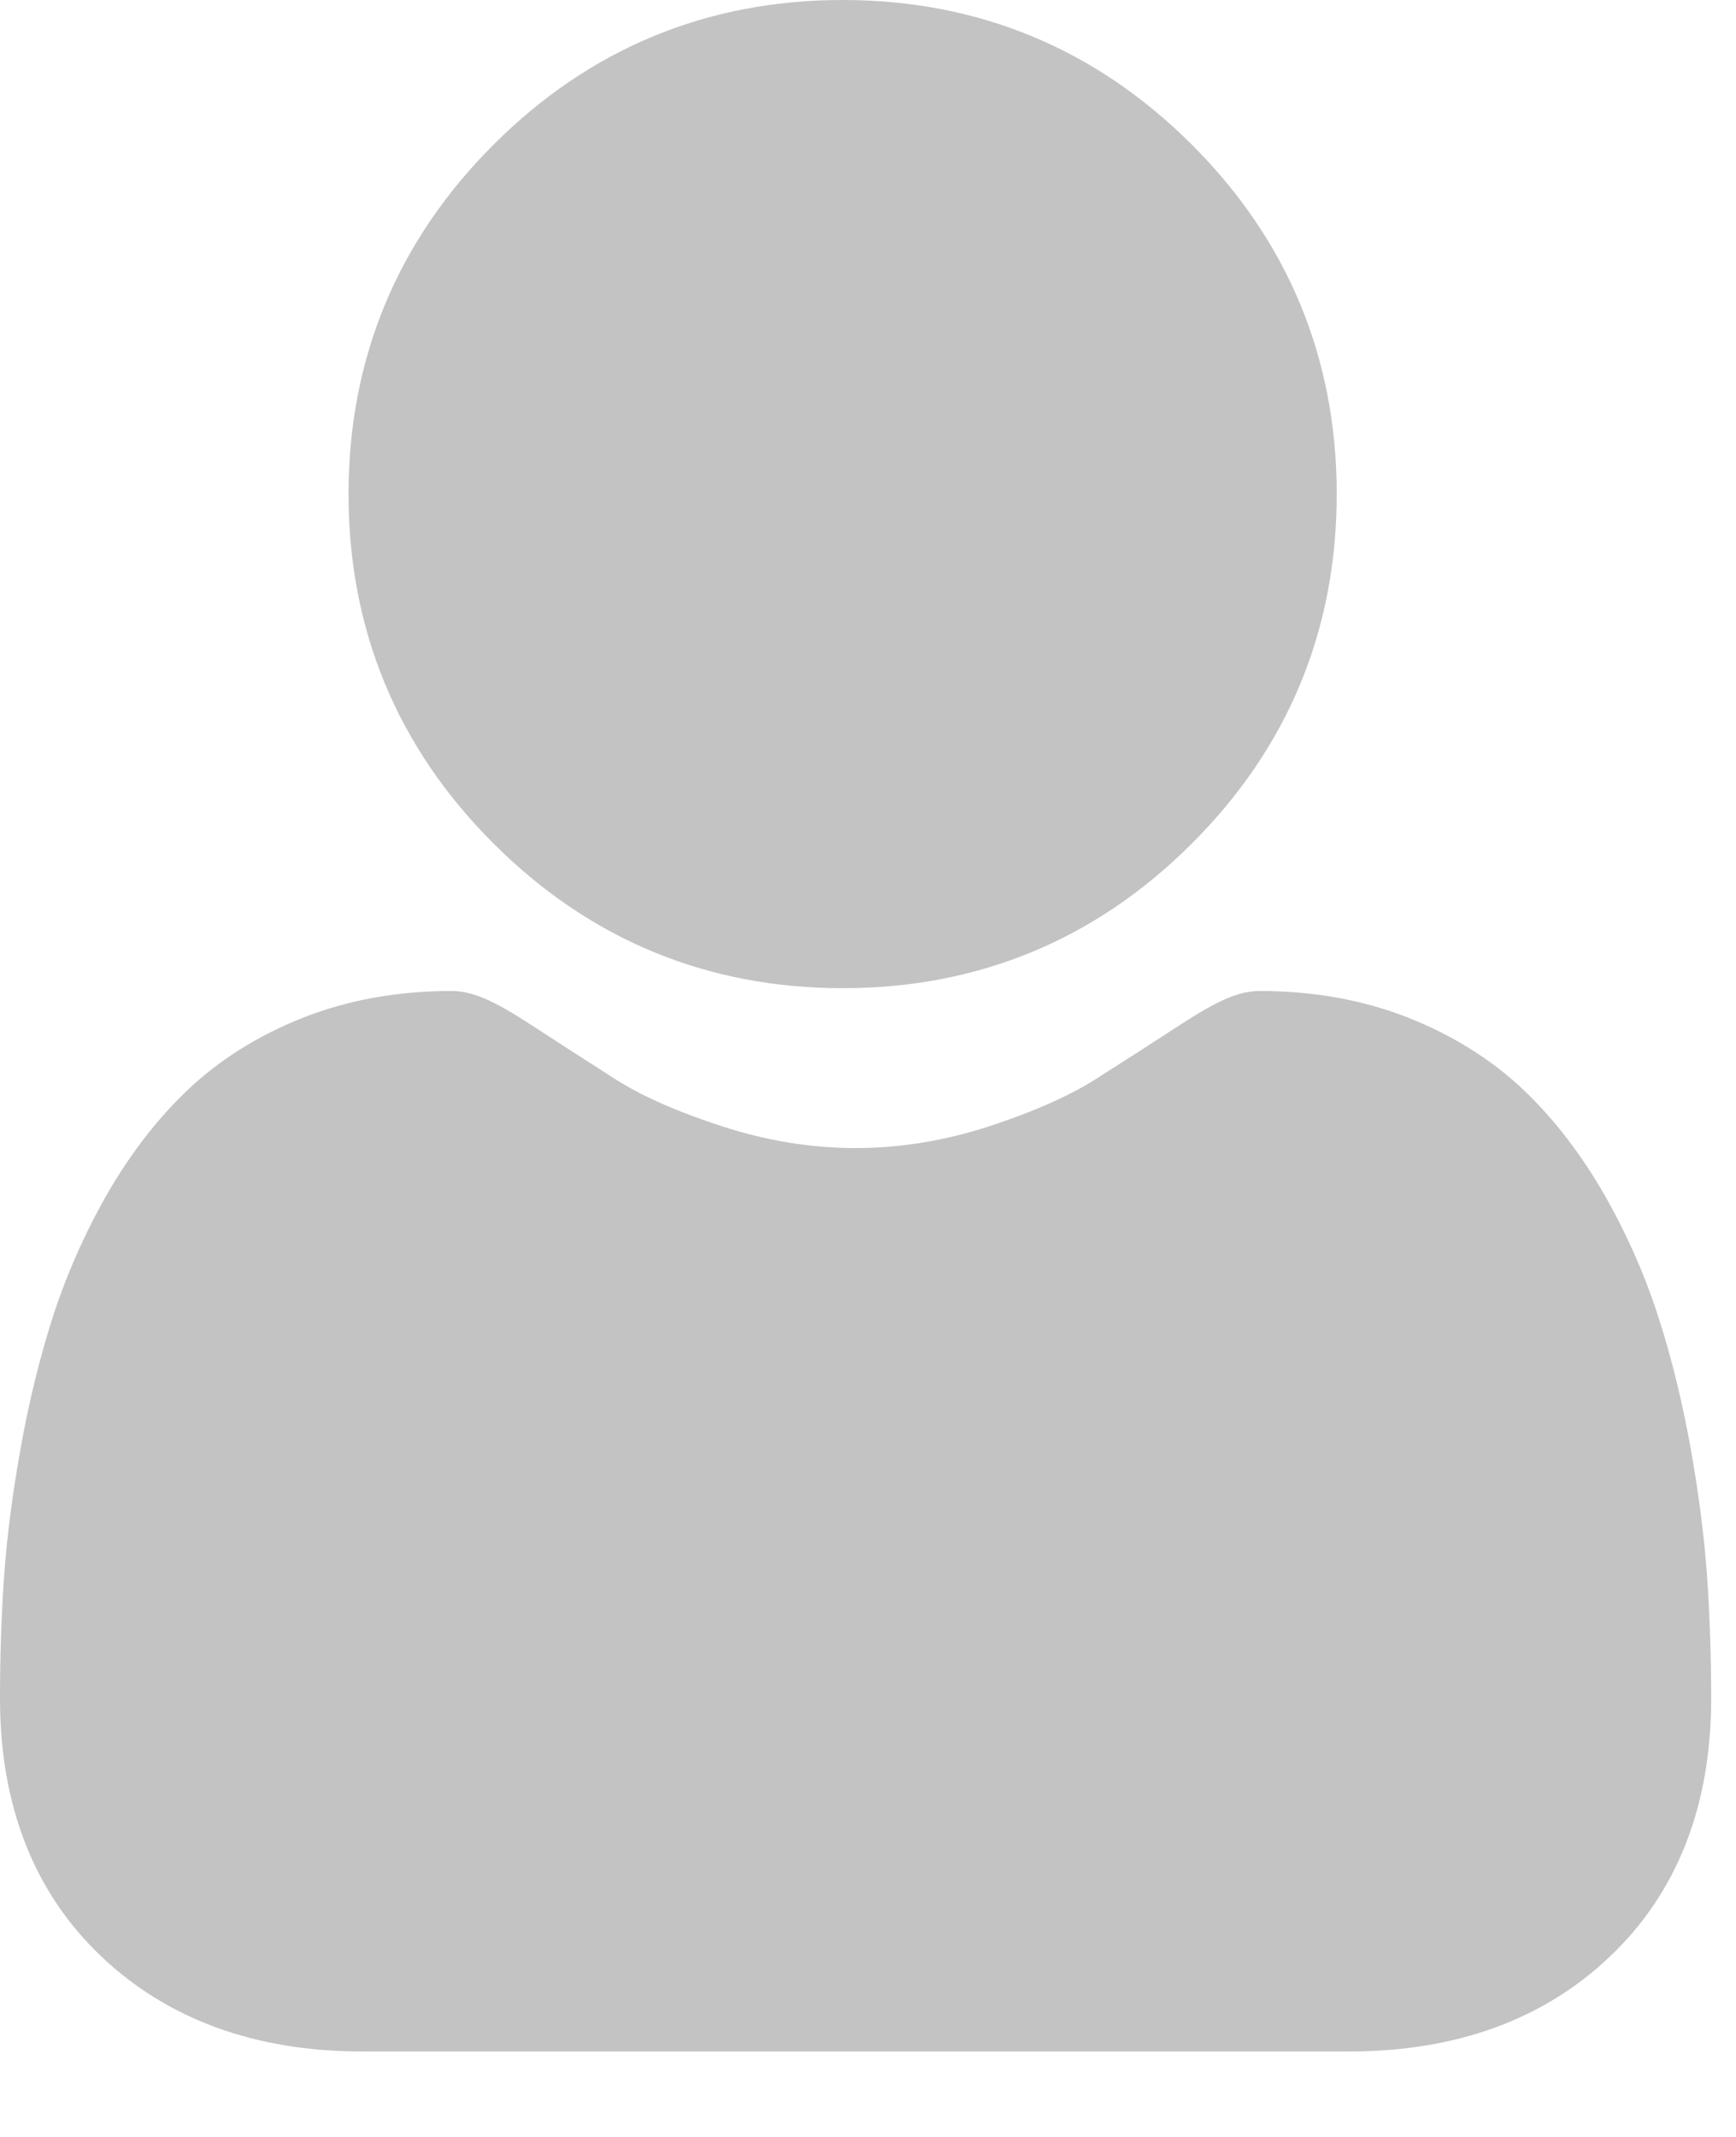 <svg xmlns="http://www.w3.org/2000/svg" width="13" height="16" viewBox="0 0 13 16">
    <path fill="#C3C3C3" d="M9.436 7.42c.4 0 .773.067 1.11.2.338.134.63.318.869.546.228.219.431.484.605.789.166.293.301.6.4.91.097.3.177.628.24.976.061.344.103.67.124.97.02.293.03.598.03.907 0 .803-.254 1.452-.757 1.93-.496.473-1.153.712-1.952.712H2.71c-.798 0-1.455-.24-1.952-.712C.255 14.17 0 13.52 0 12.718c0-.308.01-.613.03-.907.021-.3.063-.626.125-.97.062-.348.143-.676.239-.976.1-.31.234-.617.4-.91.174-.305.377-.57.606-.789.239-.228.53-.412.869-.546.336-.133.71-.2 1.109-.2.157 0 .308.064.6.254.184.12.395.256.628.405.2.128.473.248.81.357.329.106.662.16.991.16.33 0 .663-.054.991-.16.337-.11.61-.23.81-.358.236-.15.447-.286.627-.403.293-.191.445-.255.601-.255zM6.311 0c1.016 0 1.896.365 2.615 1.084.72.719 1.084 1.6 1.084 2.615 0 1.017-.364 1.897-1.084 2.616-.719.72-1.599 1.084-2.615 1.084-1.017 0-1.897-.365-2.616-1.084C2.975 5.596 2.61 4.716 2.61 3.7c0-1.016.365-1.896 1.084-2.615C4.414.364 5.294 0 6.31 0z"/>
</svg>
